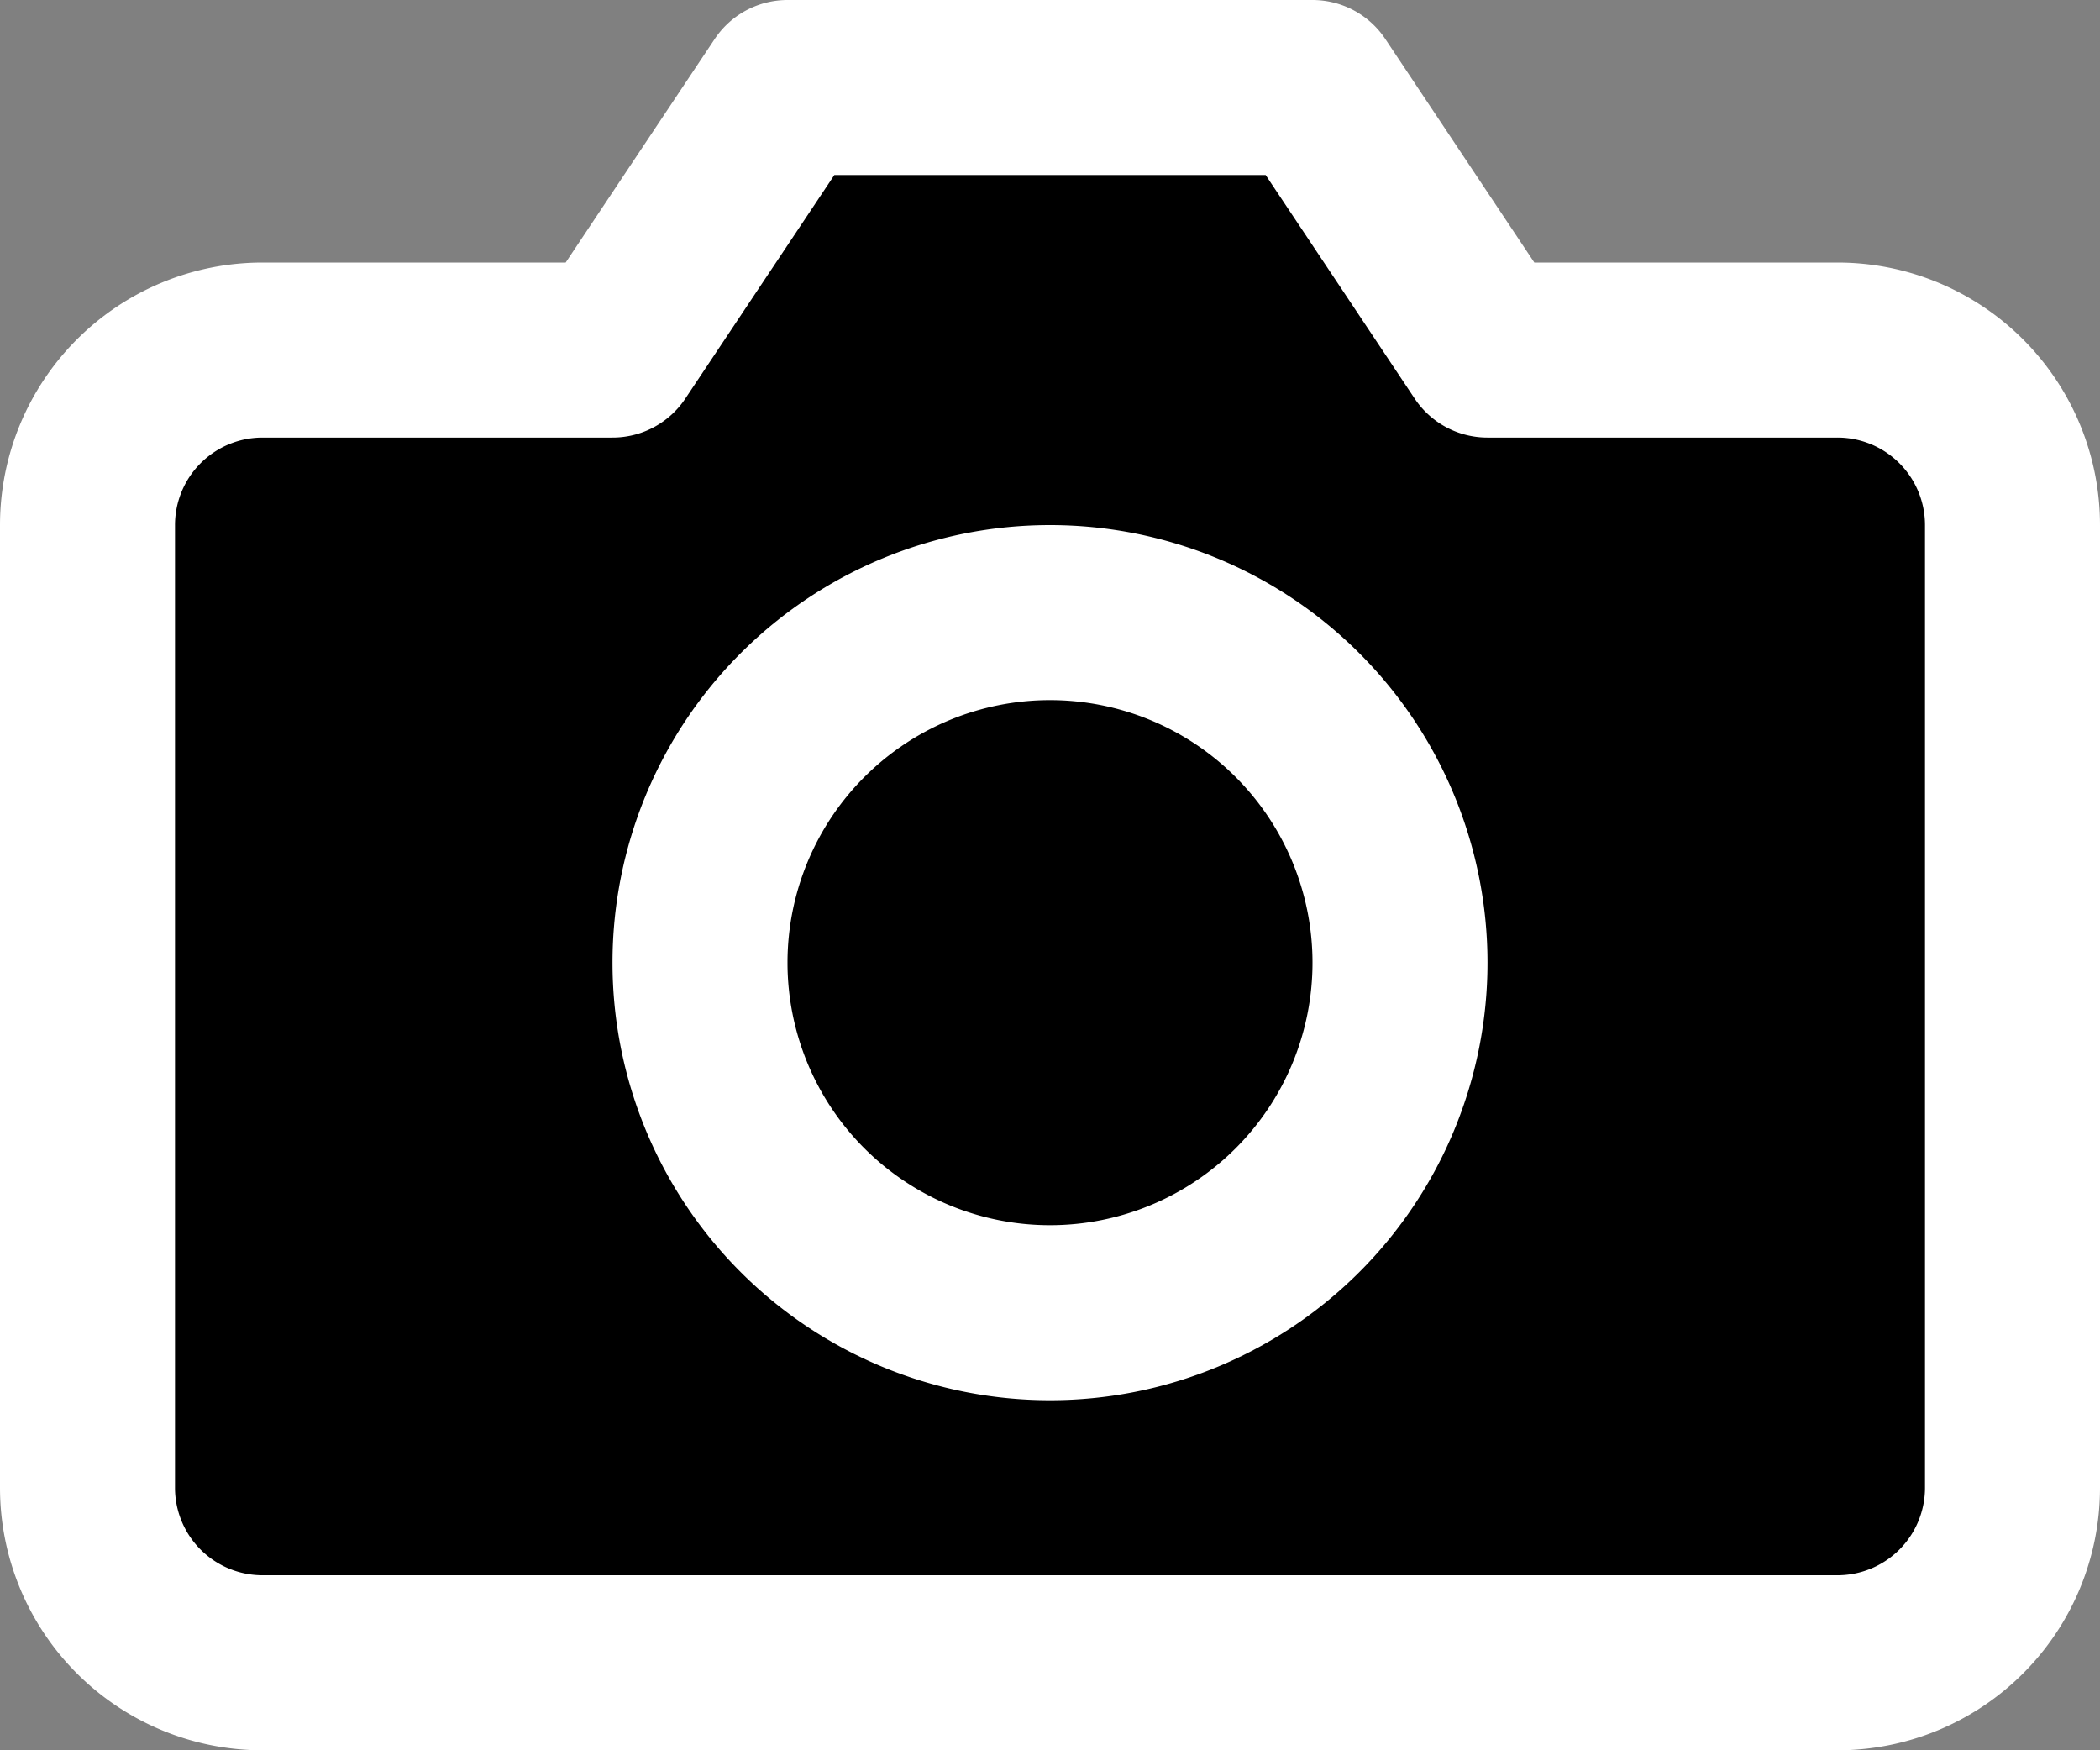 <svg xmlns="http://www.w3.org/2000/svg" width="18" height="15" viewBox="0 0 18 15">
  <rect x="0" y="0" width="18" height="15" fill="#808080" stroke="none"/>
  <g id="Icon_feather-camera" data-name="Icon feather-camera" transform="translate(-0.75 -3.75)">
    <path id="Path_1112" data-name="Path 1112" d="M18,16.5A1.5,1.5,0,0,1,16.5,18H3a1.5,1.5,0,0,1-1.5-1.5V8.25A1.5,1.5,0,0,1,3,6.75H6L7.5,4.5H12l1.5,2.25h3A1.5,1.5,0,0,1,18,8.25Z" fill="currentColor" stroke="#fff" stroke-linecap="round" stroke-linejoin="round" stroke-width="1.5"/>
    <path id="Path_1113" data-name="Path 1113" d="M18,16.5a3,3,0,1,1-3-3A3,3,0,0,1,18,16.5Z" transform="translate(-5.25 -4.5)" fill="currentColor" stroke="#fff" stroke-linecap="round" stroke-linejoin="round" stroke-width="1.5"/>
  </g>
</svg>
